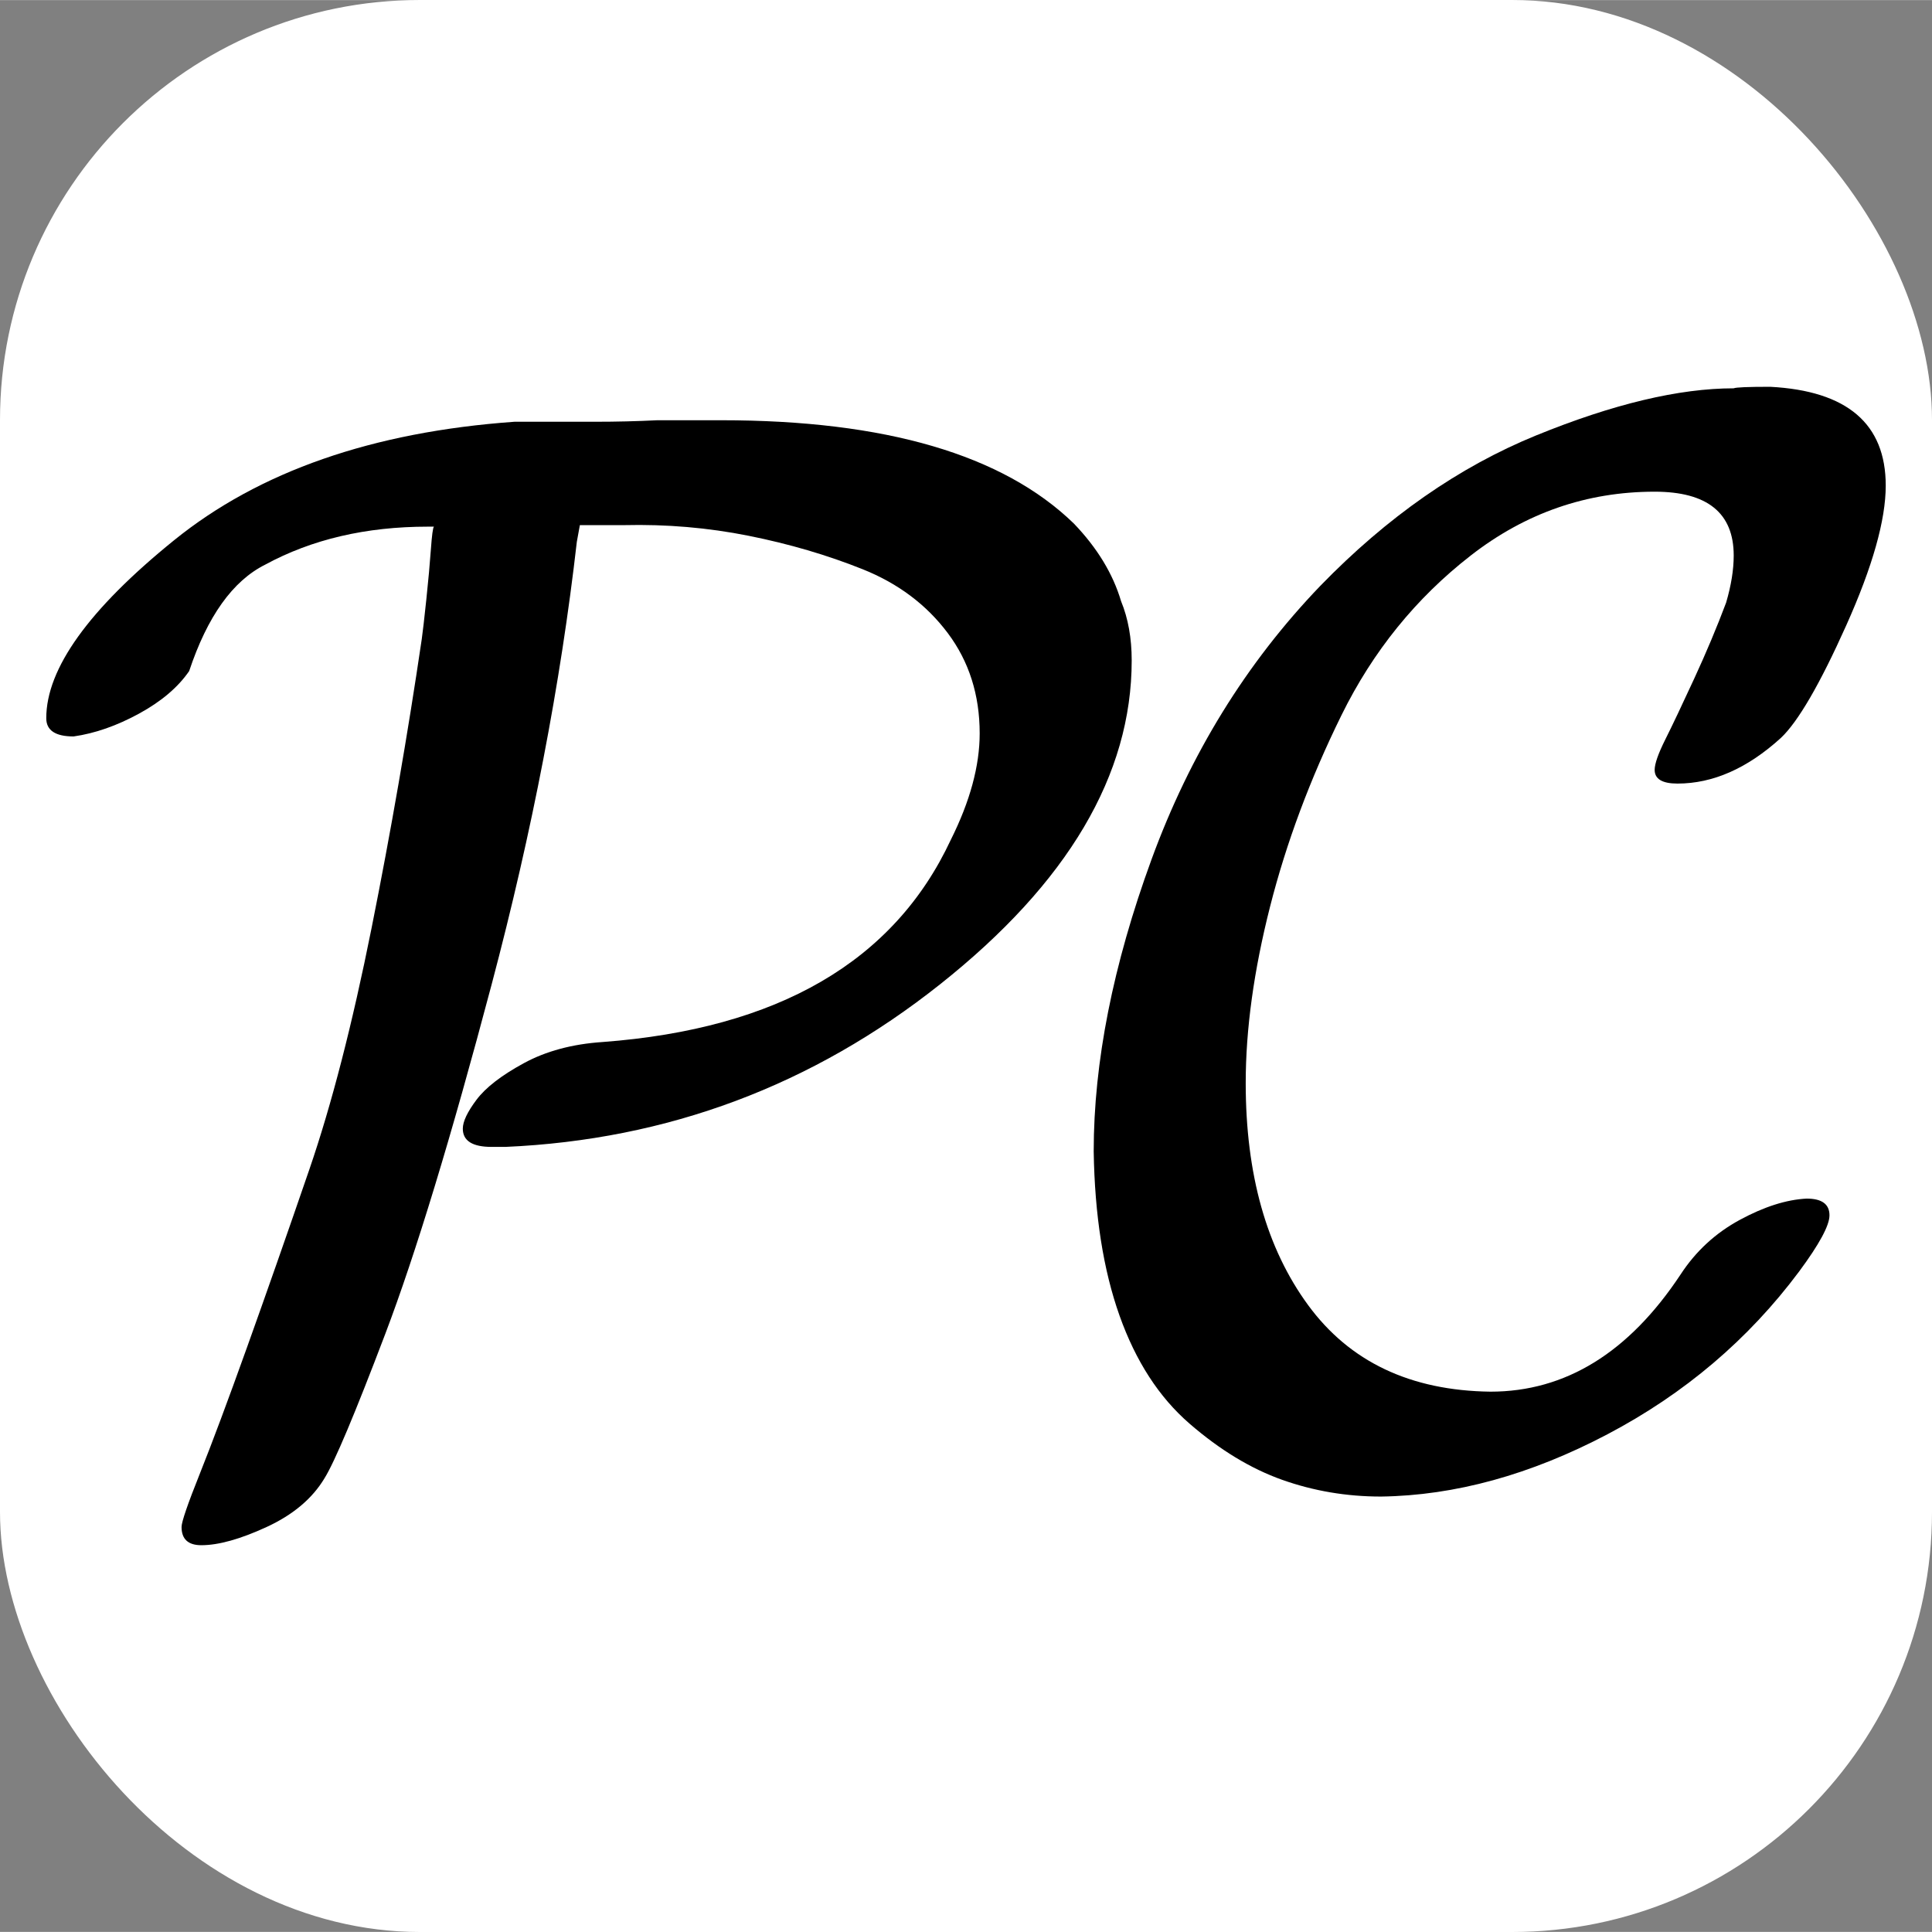 <?xml version="1.0" encoding="UTF-8" standalone="no"?>
<svg
   width="23"
   height="23"
   viewBox="0 -705 1270.864 1270.737"
   aria-hidden="true"
   version="1.1"
   id="svg6"
   sodipodi:docname="equation.svg"
   inkscape:version="1.3.2 (091e20e, 2023-11-25)"
   inkscape:export-filename="equation.png"
   inkscape:export-xdpi="751.30432"
   inkscape:export-ydpi="751.30432"
   xmlns:inkscape="http://www.inkscape.org/namespaces/inkscape"
   xmlns:sodipodi="http://sodipodi.sourceforge.net/DTD/sodipodi-0.dtd"
   xmlns:xlink="http://www.w3.org/1999/xlink"
   xmlns="http://www.w3.org/2000/svg"
   xmlns:svg="http://www.w3.org/2000/svg">
  <rect x="0" y="-705" width="1270.864" height="1270.737" fill="#808080" stroke="none"/>
  <sodipodi:namedview
     id="namedview6"
     pagecolor="#ffffff"
     bordercolor="#000000"
     borderopacity="0.25"
     inkscape:showpageshadow="2"
     inkscape:pageopacity="0.0"
     inkscape:pagecheckerboard="0"
     inkscape:deskcolor="#d1d1d1"
     inkscape:zoom="17.111369"
     inkscape:cx="9.9056948"
     inkscape:cy="13.032271"
     inkscape:window-width="1224"
     inkscape:window-height="789"
     inkscape:window-x="218"
     inkscape:window-y="0"
     inkscape:window-maximized="0"
     inkscape:current-layer="svg6" />
  <defs
     id="defs1">
    <path
       id="MJX-5-TEX-C-50"
       d="m 37,475 q -18,0 -18,12 0,49 84,117 84,68 224,78 2,0 17,0 15,0 36,0 21,0 41,1 h 42 q 162,0 232,-68 23,-24 31,-51 7,-17 7,-39 Q 733,412 607,312 481,212 321,205 h -9 q -19,0 -19,12 0,7 9,19 9,12 31,24 22,12 52,14 173,13 229,133 19,38 19,70 0,38 -21,66 -21,28 -56,42 -35,14 -75,22 -40,8 -82,7 h -29 l -2,-11 Q 352,463 312,312 272,161 242,82 212,3 202,-13 q -12,-20 -38,-32 -26,-12 -43,-12 -13,0 -13,12 0,5 12,35 12,30 31,83 19,53 41,117 22,64 41,159 19,95 33,190 1,7 3,26 2,19 3,33 1,14 2,15 h -4 Q 209,613 163,588 131,572 113,518 102,502 80,490 58,478 37,475 Z" />
    <path
       id="MJX-5-TEX-C-43"
       d="m 201,-25 q -34,0 -65,11 -31,11 -61,37 -30,26 -46,71 -16,45 -17,108 0,88 38,192 38,104 111,180 66,68 142,99 76,31 130,31 2,1 24,1 76,-4 76,-65 0,-34 -26,-92 -26,-58 -43,-74 -33,-30 -68,-30 -15,0 -15,9 0,6 7,20 7,14 19,40 12,26 21,50 5,17 5,31 0,42 -52,42 -67,0 -121,-42 -54,-42 -85,-105 -31,-63 -47,-126 -16,-63 -16,-116 0,-90 41,-146 41,-56 120,-57 74,0 125,77 15,23 39,36 24,13 44,14 15,0 15,-11 0,-10 -20,-37 Q 426,56 350,16 274,-24 201,-25 Z" />
  </defs>
  <rect
     style="fill:#ffffff;fill-opacity:1;stroke:none;stroke-width:33.153;stroke-linecap:round;stroke-linejoin:round;stroke-dasharray:none;stroke-opacity:1;paint-order:stroke markers fill"
     id="rect6"
     width="1270.864"
     height="1270.864"
     x="0"
     y="-705.064"
     ry="276.275"
     rx="276.275" />
  <g
     stroke="#000000"
     fill="#000000"
     stroke-width="0"
     transform="matrix(1,0,0,-1,11.432,254.368)"
     id="g6"
     style="fill:#000000;stroke:none;stroke-width:33.153;stroke-linejoin:round;stroke-dasharray:none;stroke-opacity:1;paint-order:stroke markers fill">
    <g
       data-mml-node="math"
       id="g5"
       style="fill:#000000;stroke:none;stroke-width:33.153;stroke-linejoin:round;stroke-dasharray:none;stroke-opacity:1;paint-order:stroke markers fill">
      <g
         data-mml-node="TeXAtom"
         data-mjx-texclass="ORD"
         id="g3"
         style="fill:#000000;stroke:none;stroke-width:33.153;stroke-linejoin:round;stroke-dasharray:none;stroke-opacity:1;paint-order:stroke markers fill">
        <g
           data-mml-node="mi"
           id="g2"
           style="fill:#000000;stroke:none;stroke-width:33.153;stroke-linejoin:round;stroke-dasharray:none;stroke-opacity:1;paint-order:stroke markers fill">
          <use
             data-c="50"
             xlink:href="#MJX-5-TEX-C-50"
             id="use1"
             style="fill:#000000;stroke:none;stroke-width:33.153;stroke-linejoin:round;stroke-dasharray:none;stroke-opacity:1;paint-order:stroke markers fill" />
          <use
             data-c="43"
             xlink:href="#MJX-5-TEX-C-43"
             transform="translate(696)"
             id="use2"
             style="fill:#000000;stroke:none;stroke-width:33.153;stroke-linejoin:round;stroke-dasharray:none;stroke-opacity:1;paint-order:stroke markers fill" />
        </g>
      </g>
      <g
         data-mml-node="mspace"
         transform="translate(1223)"
         id="g4"
         style="fill:#000000;stroke:none;stroke-width:33.153;stroke-linejoin:round;stroke-dasharray:none;stroke-opacity:1;paint-order:stroke markers fill" />
    </g>
  </g>
</svg>
